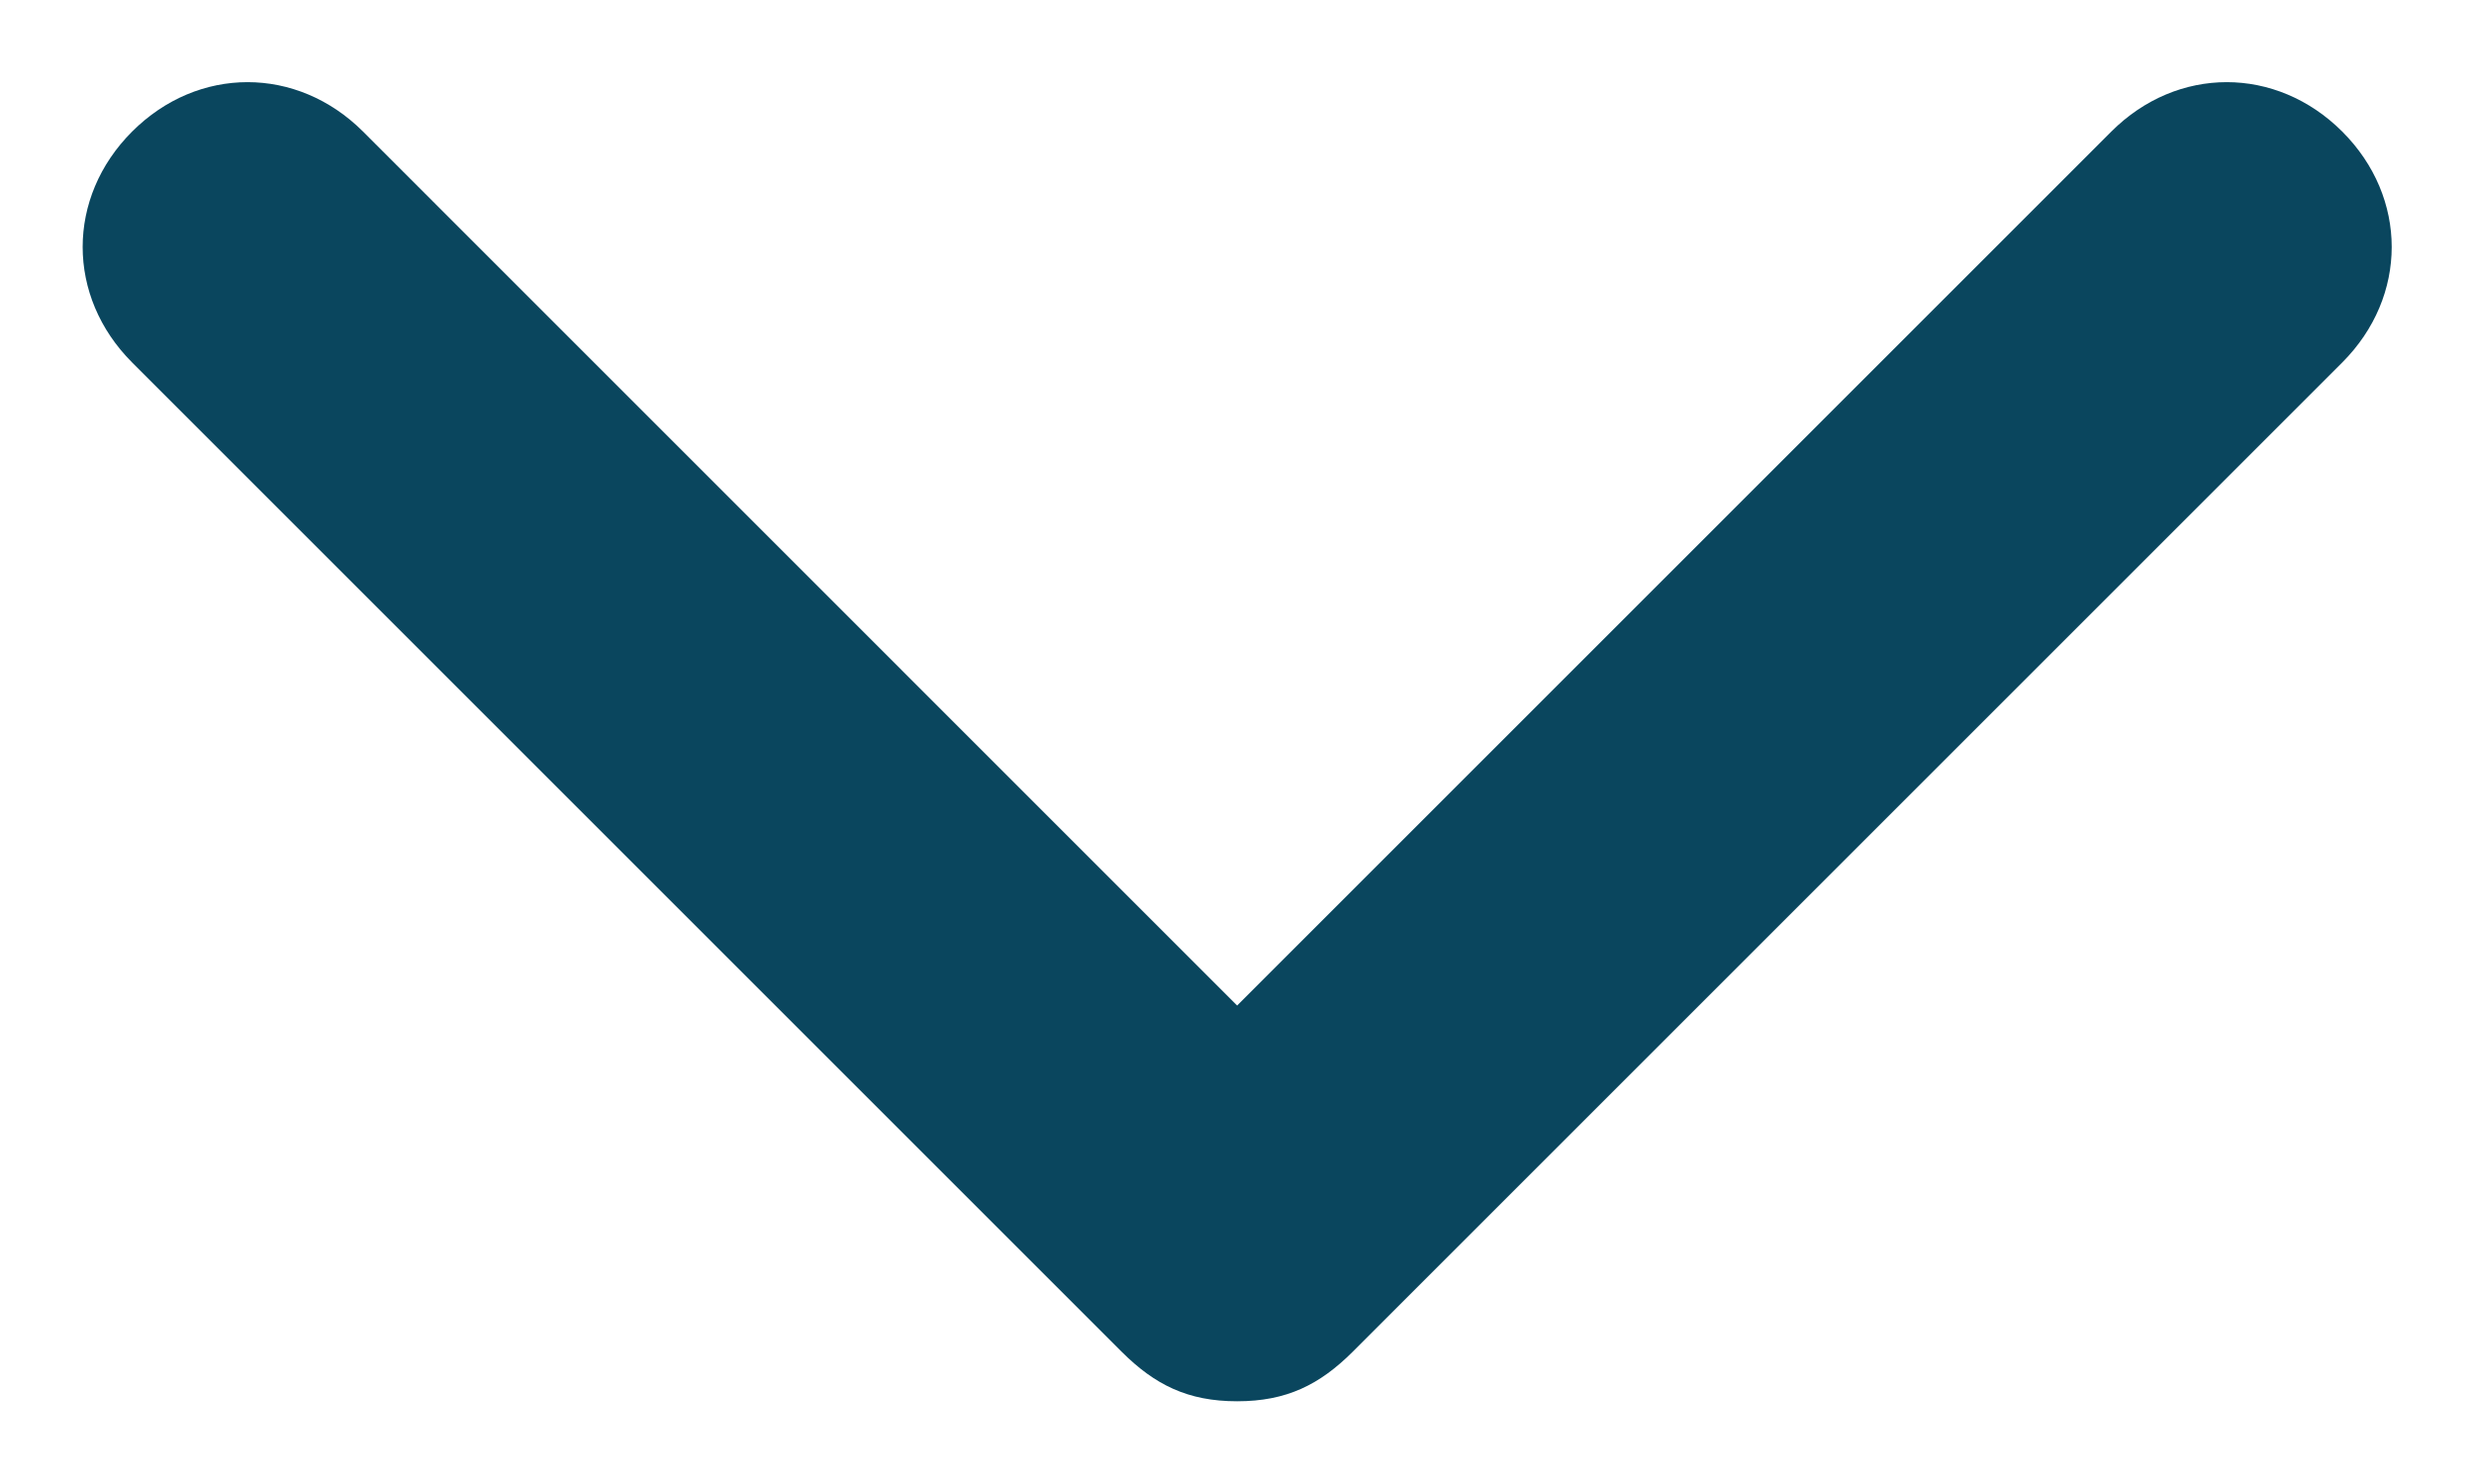 <svg width="20" height="12" viewBox="0 0 20 12" fill="none" xmlns="http://www.w3.org/2000/svg">
<path d="M10.001 11.331C9.601 11.331 9.335 11.197 9.068 10.931L1.068 2.931C0.535 2.397 0.535 1.597 1.068 1.064C1.601 0.531 2.401 0.531 2.935 1.064L10.001 8.131L17.068 1.064C17.601 0.531 18.401 0.531 18.935 1.064C19.468 1.597 19.468 2.397 18.935 2.931L10.935 10.931C10.668 11.197 10.401 11.331 10.001 11.331Z" fill="#0A465E"/>
</svg>
